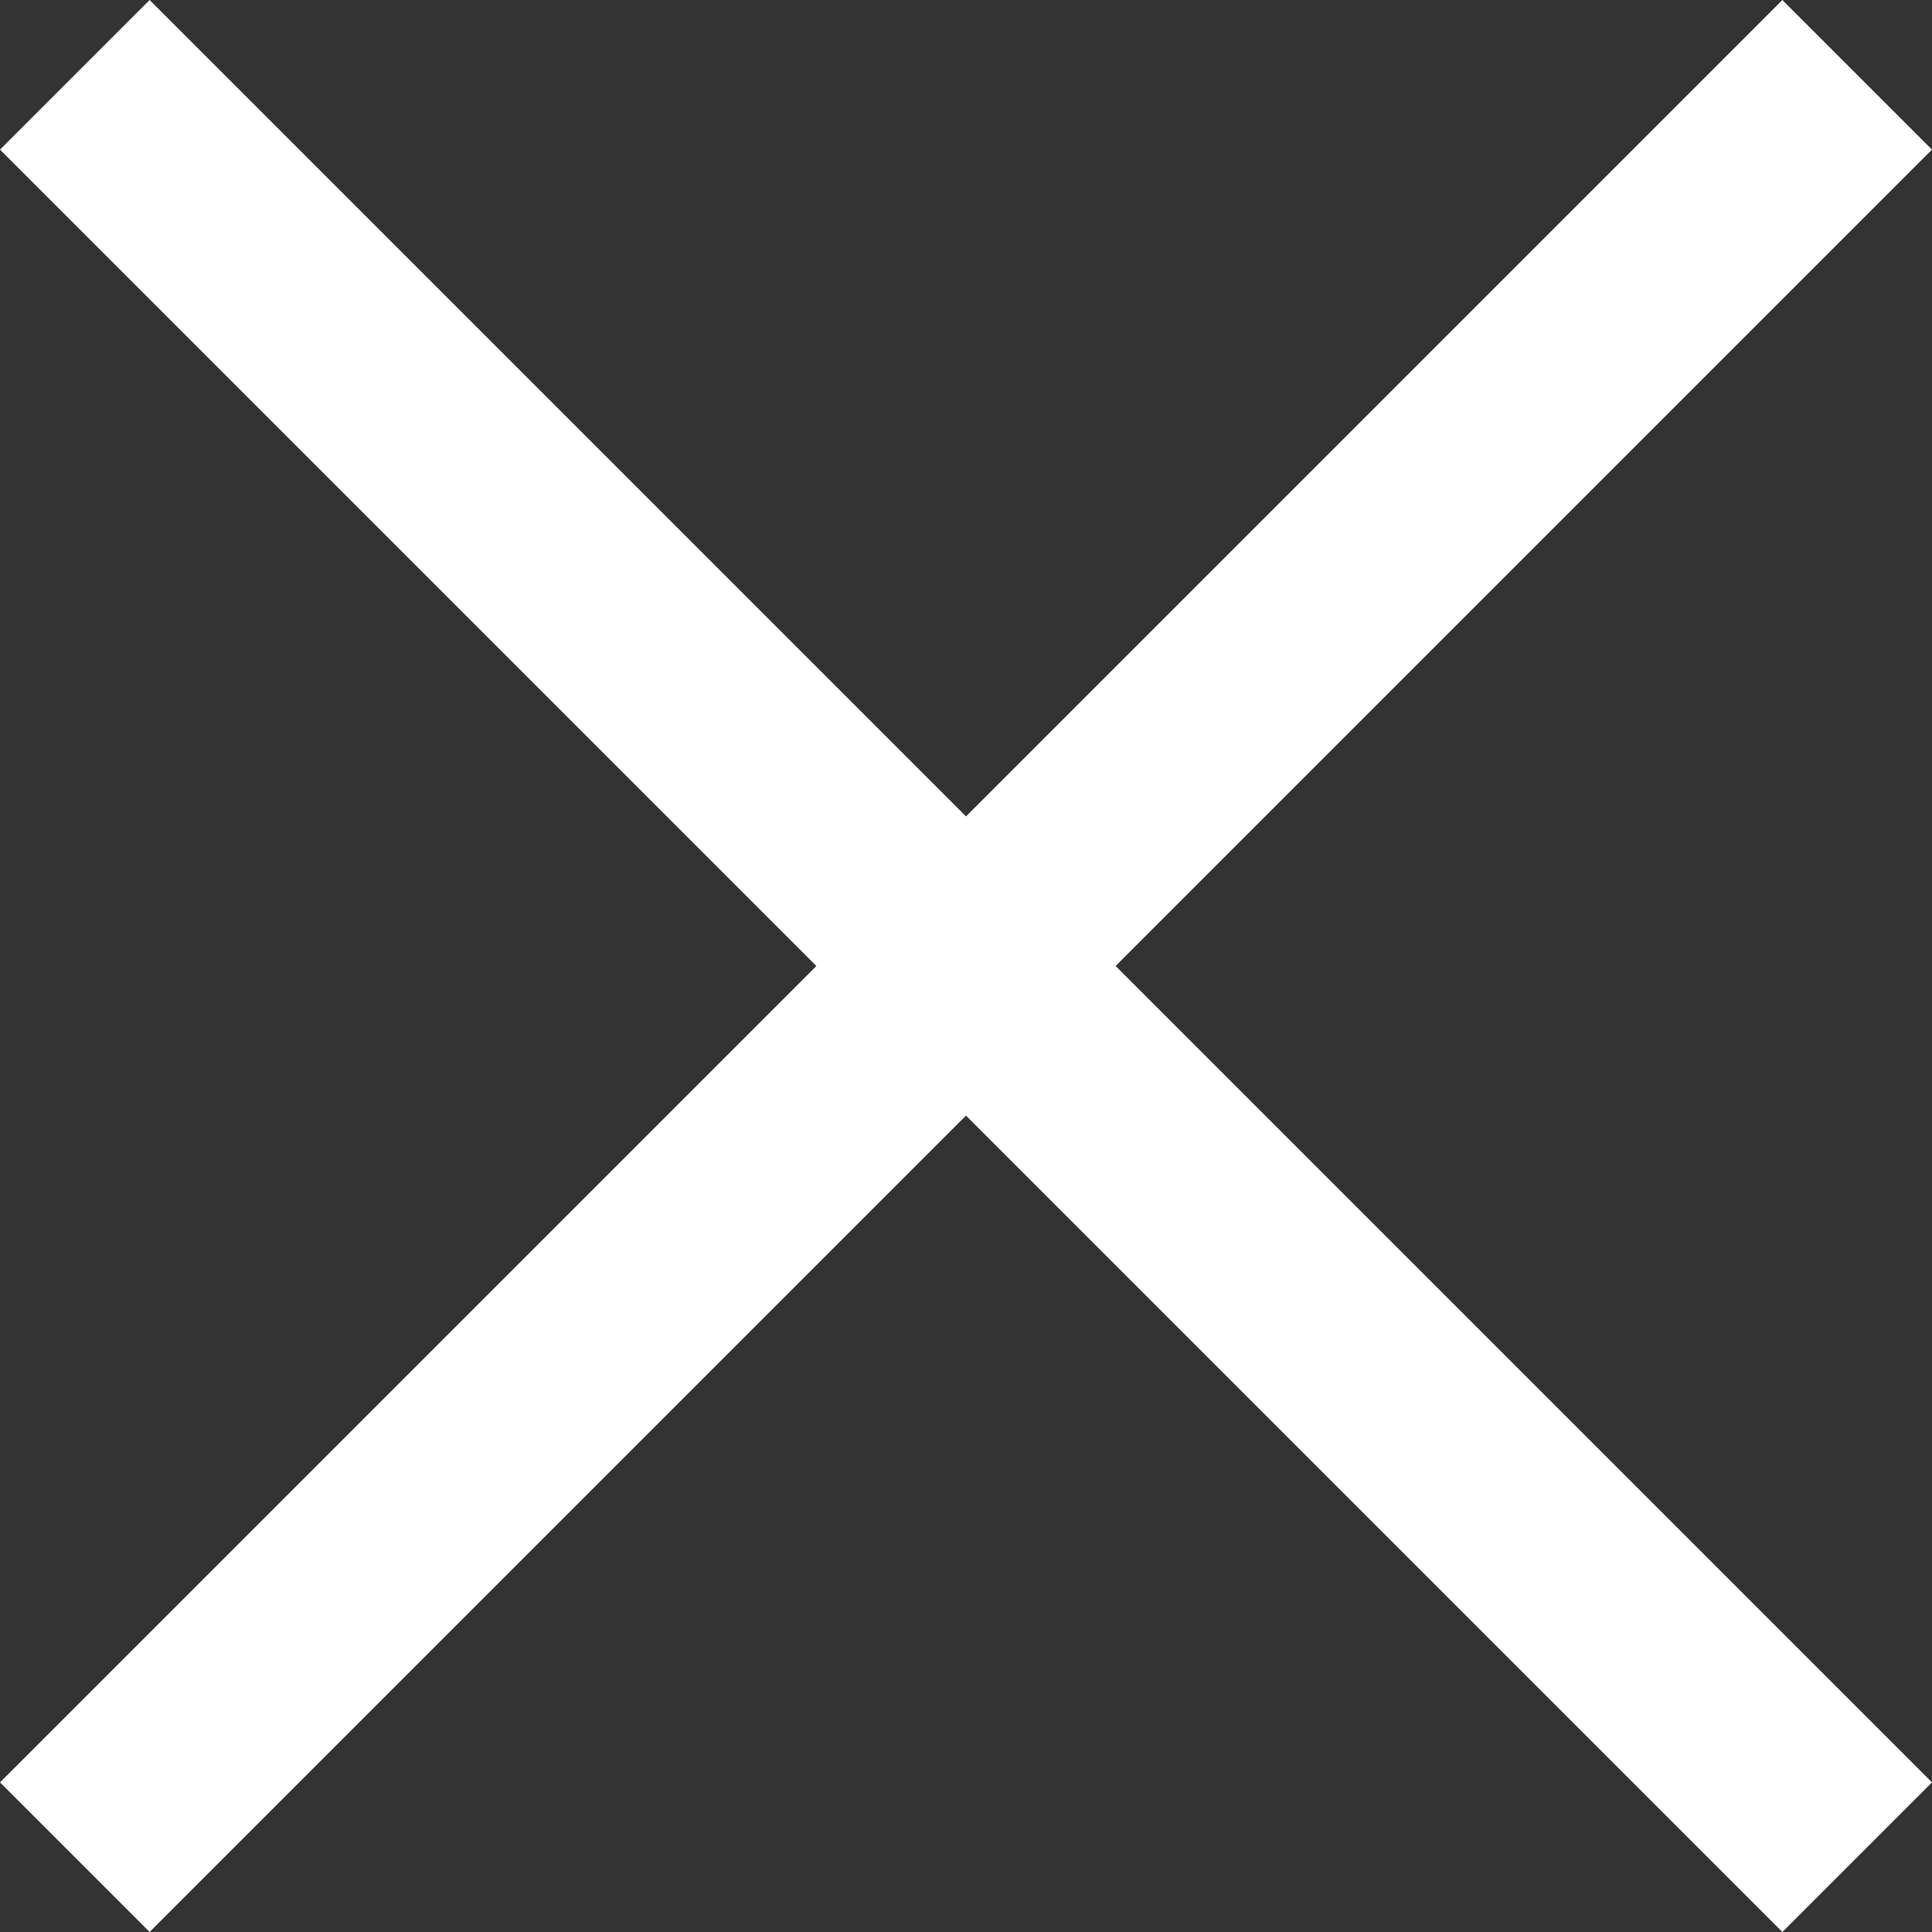 <svg width="18" height="18" viewBox="0 0 18 18" fill="none" xmlns="http://www.w3.org/2000/svg">
<rect x="0" y="0" width="18" height="18" fill="#333333" stroke="none"/>
<path fill-rule="evenodd" clip-rule="evenodd" d="M7.606 9L0 1.394L1.394 0L9 7.606L16.606 0L18 1.394L10.394 9L18 16.606L16.606 18L9 10.394L1.394 18L0 16.606L7.606 9Z" fill="white"/>
</svg>
